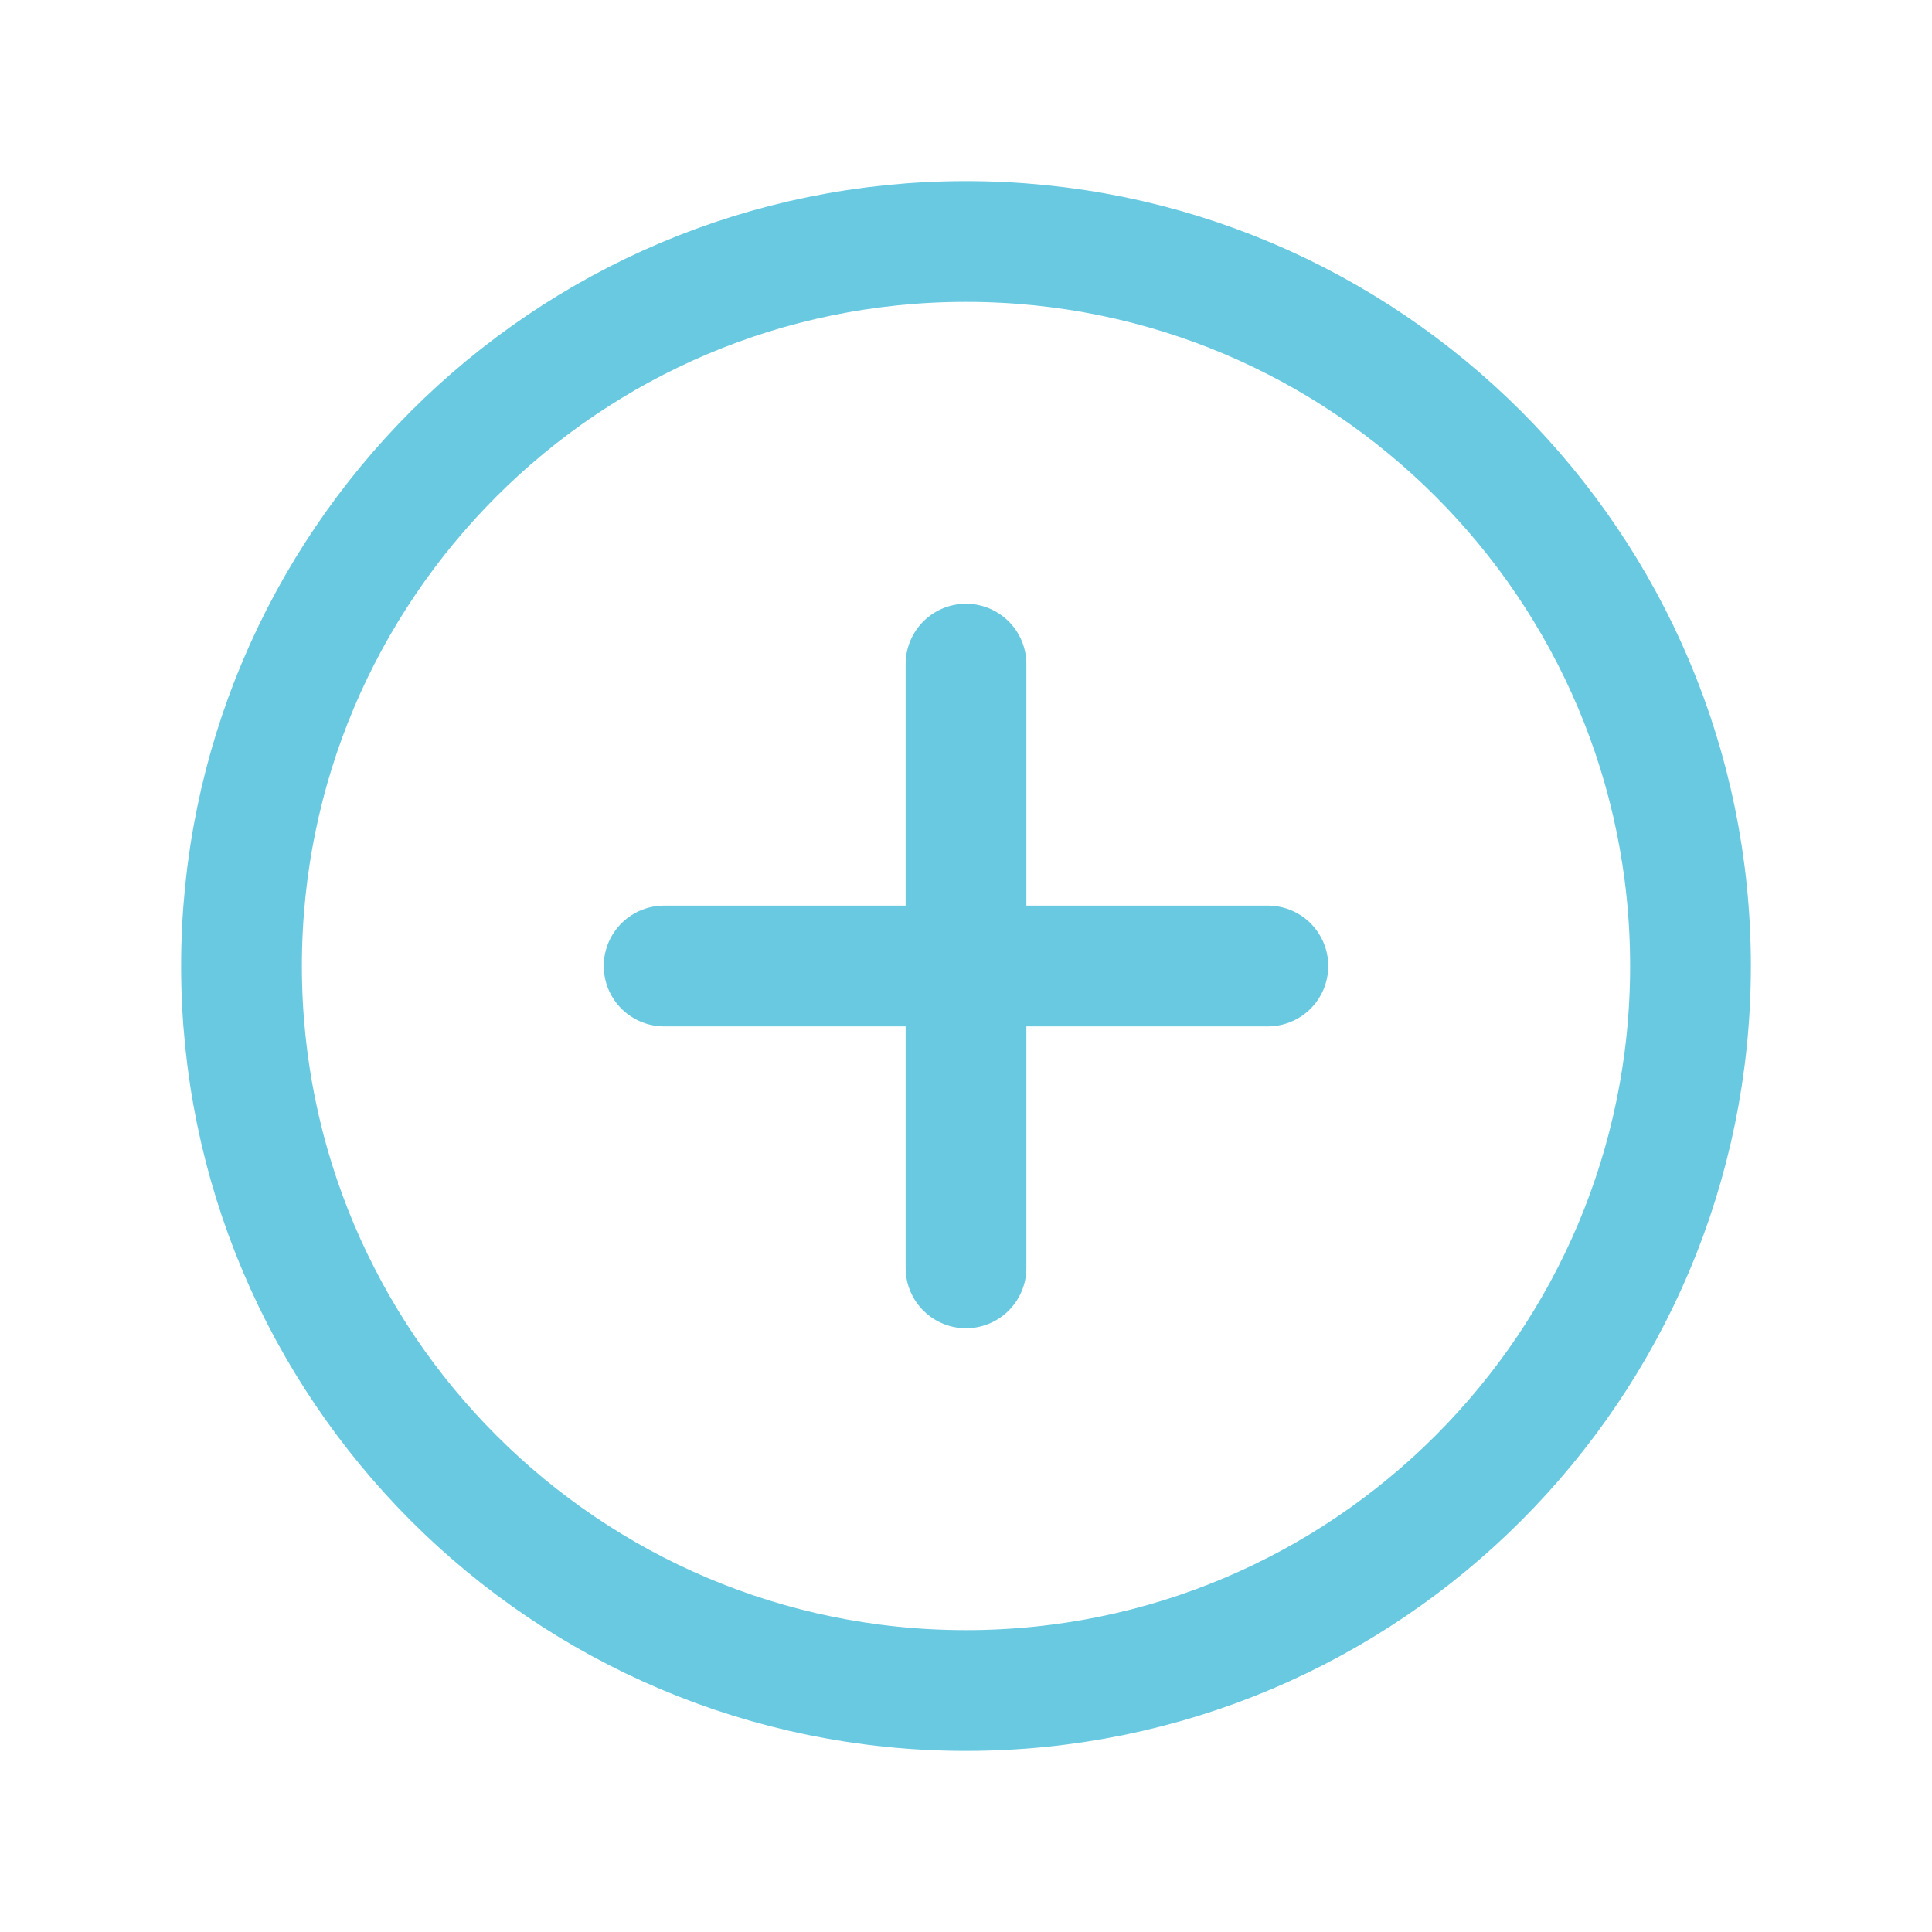 <svg xmlns='http://www.w3.org/2000/svg' width='512' height='512' viewBox='0 0 512 512'><title>ionicons-v5-a</title><path d='M448,256c0-106-86-192-192-192S64,150,64,256s86,192,192,192S448,362,448,256Z' style='fill:none;stroke:#68c9e1;stroke-miterlimit:10;stroke-width:32px'/><line x1='256' y1='176' x2='256' y2='336' style='fill:none;stroke:#68c9e1;stroke-linecap:round;stroke-linejoin:round;stroke-width:32px'/><line x1='336' y1='256' x2='176' y2='256' style='fill:none;stroke:#68c9e1;stroke-linecap:round;stroke-linejoin:round;stroke-width:32px'/></svg>